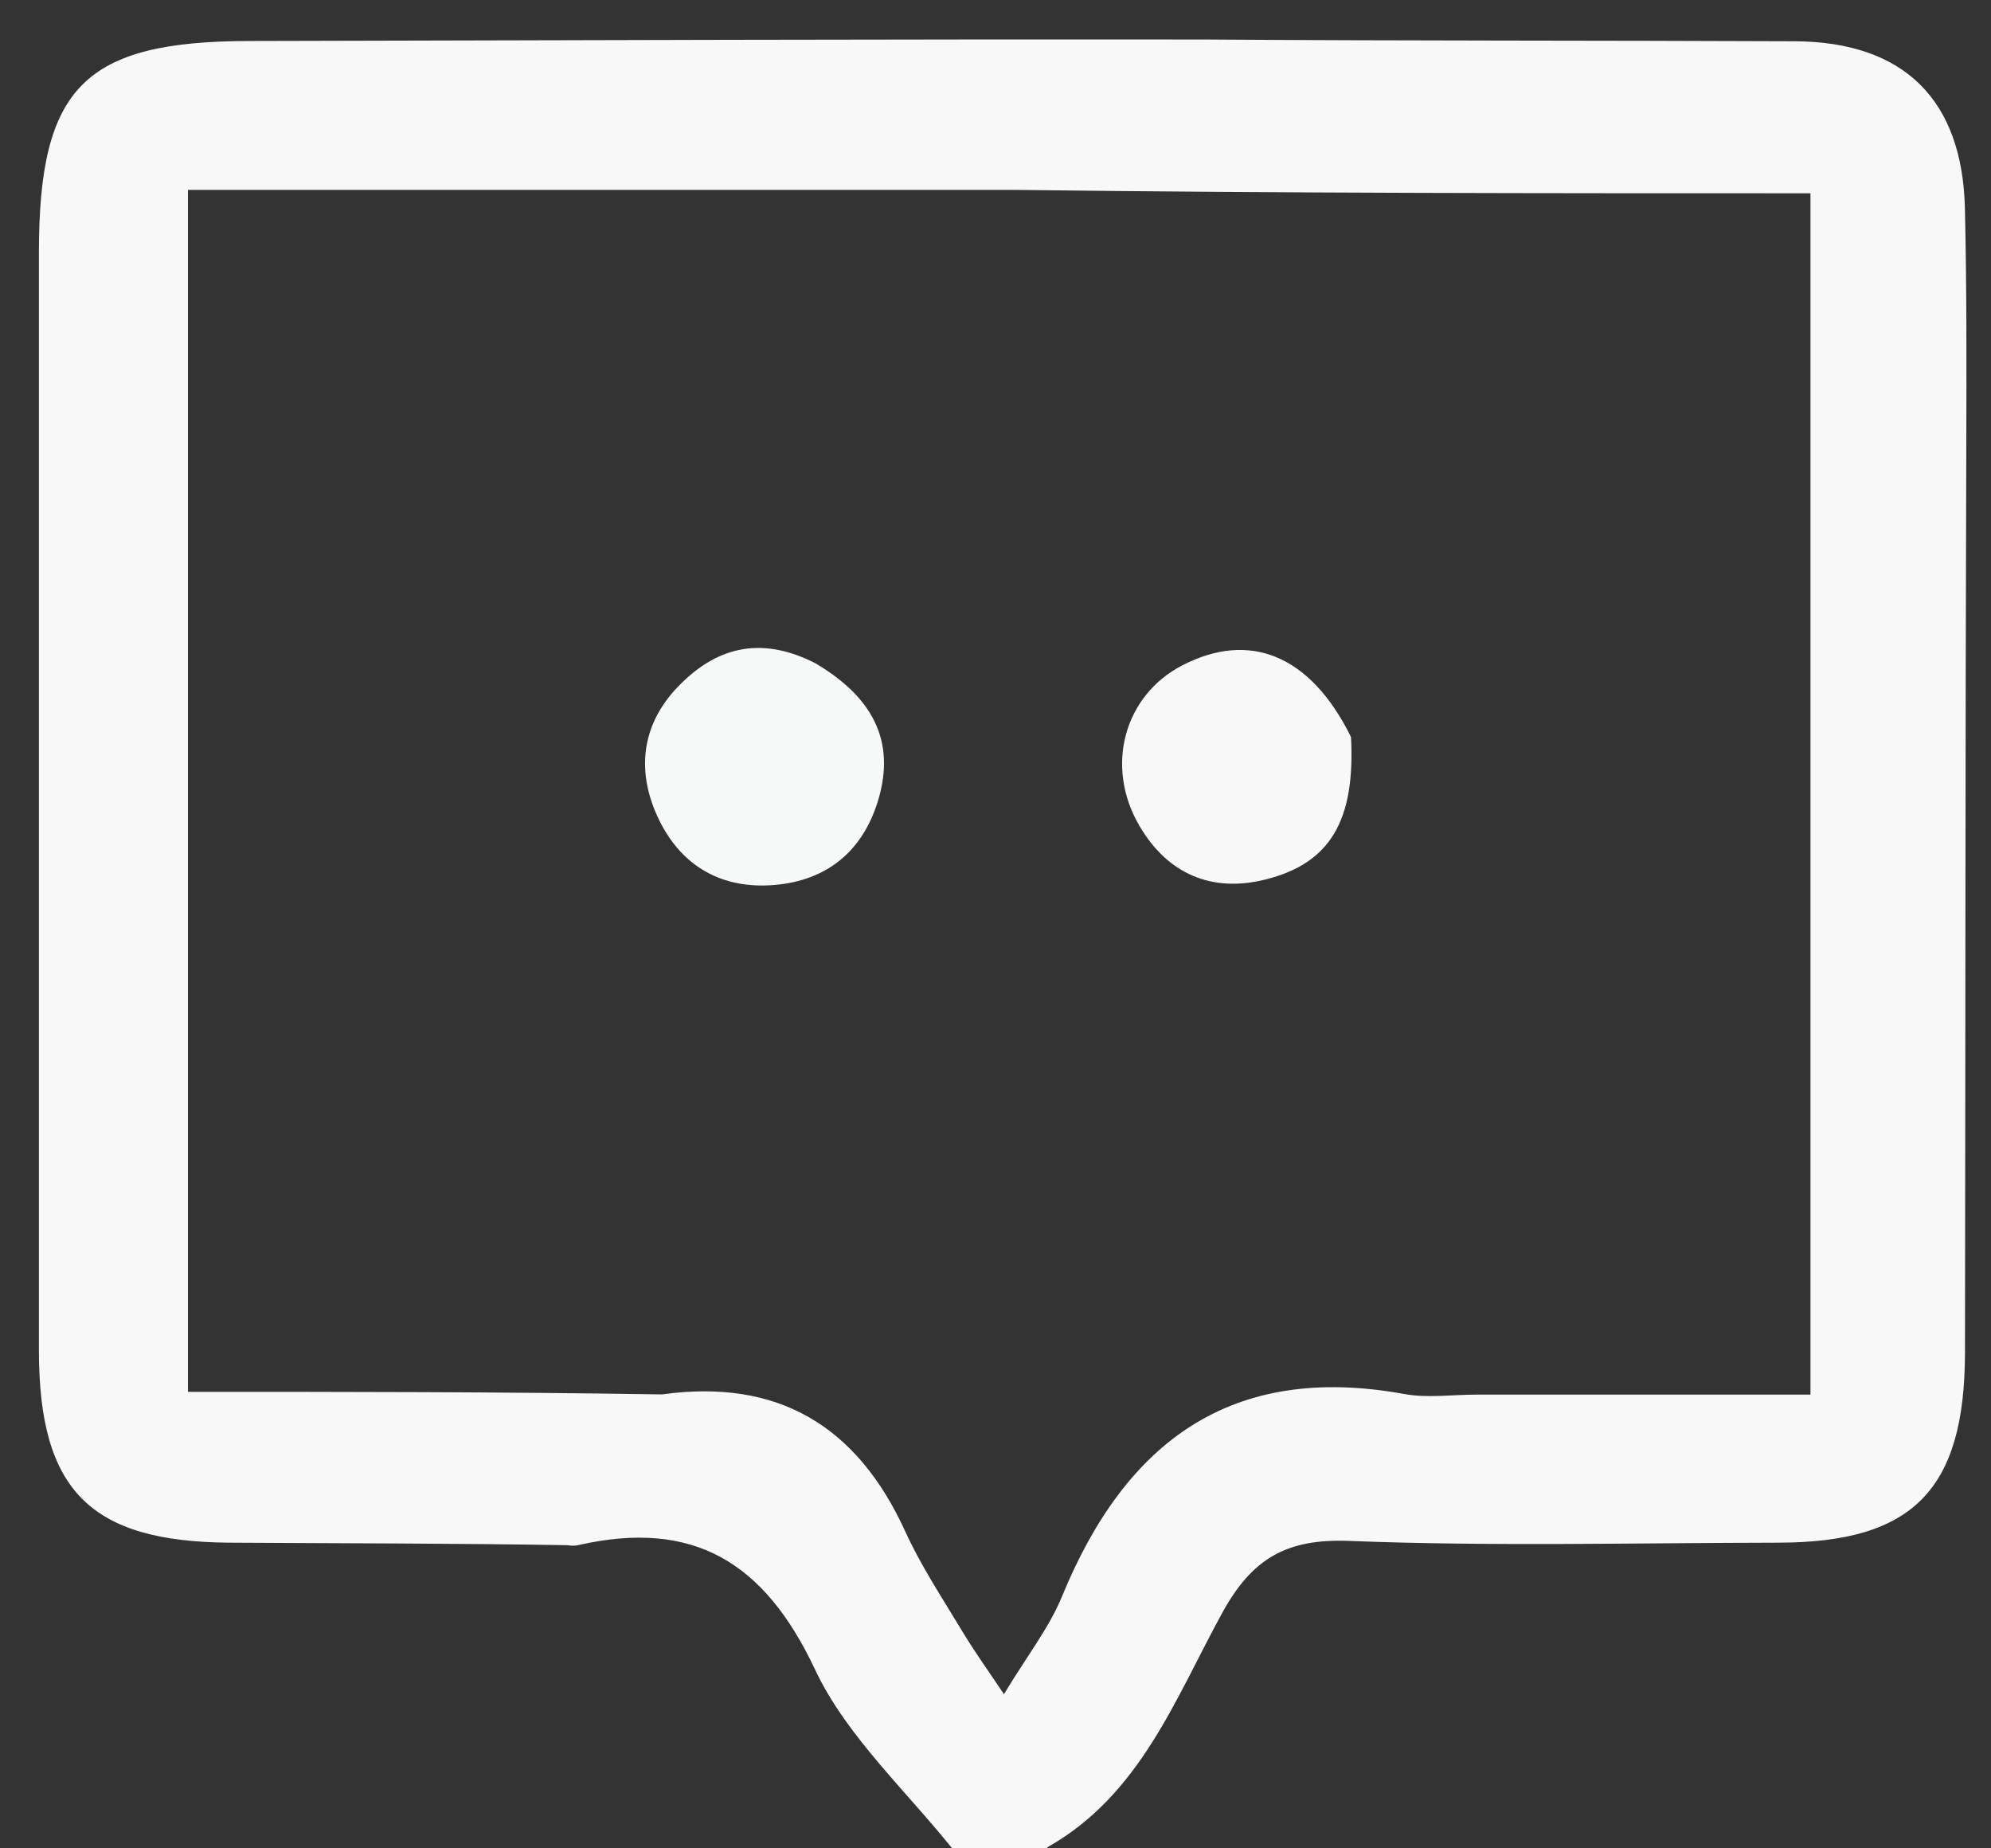 <svg version="1.1" id="Layer_1" xmlns="http://www.w3.org/2000/svg" xmlns:xlink="http://www.w3.org/1999/xlink" x="0px" y="0px"
	 width="100%" viewBox="0 0 153 142" enable-background="new 0 0 153 142" xml:space="preserve">
<rect x="0" y="0" width="153" height="142" fill="#333333" stroke="none"/>
<path fill="#F8F8F8" opacity="1" stroke="none" 
	d="
M81,143 
	C78.629,143 76.259,143 73.732,142.717 
	C69.85,137.749 65.112,133.54 62.631,128.269 
	C58.735,119.989 53.265,116.723 44.483,118.702 
	C44.322,118.738 44.166,118.799 43.554,118.718 
	C34.617,118.57 26.134,118.58 17.651,118.525 
	C6.912,118.456 2.992,114.489 2.99,103.74 
	C2.985,75.628 2.989,47.517 2.99,19.405 
	C2.99,6.678 6.494,3.179 19.158,3.149 
	C43.437,3.092 67.717,3.008 92.456,3.035 
	C107.912,3.141 122.908,3.103 137.904,3.17 
	C146.301,3.208 150.802,7.656 150.996,16.019 
	C151.135,22.012 151.12,28.008 151.101,34.466 
	C151.023,57.928 151.038,80.927 151.001,103.926 
	C150.983,114.478 146.988,118.511 136.668,118.525 
	C125.669,118.541 114.658,118.819 103.675,118.391 
	C98.844,118.203 96.208,119.757 93.924,123.919 
	C90.312,130.501 87.614,137.922 80.471,141.936 
	C80.454,141.946 80.815,142.631 81,143 
M78.099,14.59 
	C56.873,14.59 35.647,14.59 14.443,14.59 
	C14.443,45.705 14.443,76.238 14.443,106.935 
	C26.467,106.935 38.232,106.935 50.873,107.134 
	C59.768,105.896 65.854,109.54 69.556,117.644 
	C70.785,120.335 72.443,122.834 73.975,125.379 
	C74.91,126.934 75.976,128.409 77.149,130.167 
	C78.93,127.213 80.619,125.072 81.615,122.646 
	C86.494,110.769 94.625,104.677 107.932,107.107 
	C109.704,107.43 111.586,107.151 113.417,107.151 
	C122.022,107.151 130.627,107.151 139.126,107.151 
	C139.126,76.01 139.126,45.471 139.126,14.85 
	C118.86,14.85 98.933,14.85 78.099,14.59 
z"/>
<path fill="transparent" opacity="1" stroke="none" 
	d="
M81.469,143 
	C80.815,142.631 80.454,141.946 80.471,141.936 
	C87.614,137.922 90.312,130.501 93.924,123.919 
	C96.208,119.757 98.844,118.203 103.675,118.391 
	C114.658,118.819 125.669,118.541 136.668,118.525 
	C146.988,118.511 150.983,114.478 151.001,103.926 
	C151.038,80.927 151.023,57.928 151.455,34.465 
	C152.587,34.001 153.293,34 154,34 
	C154,70.246 154,106.492 154,143 
	C129.98,143 105.959,143 81.469,143 
z"/>
<path fill="transparent" opacity="1" stroke="none" 
	d="
M91.997,2.935 
	C67.717,3.008 43.437,3.092 19.158,3.149 
	C6.494,3.179 2.99,6.678 2.99,19.405 
	C2.989,47.517 2.985,75.628 2.99,103.74 
	C2.992,114.489 6.912,118.456 17.651,118.525 
	C26.134,118.58 34.617,118.57 43.552,119.197 
	C43.669,127.537 43.335,135.269 43,143 
	C29.022,143 15.045,143 1.033,143 
	C1.033,95.764 1.033,48.529 1.033,1 
	C31.02,1 61.041,1 91.532,1.322 
	C91.999,2.075 91.998,2.505 91.997,2.935 
z"/>
<path fill="transparent" opacity="1" stroke="none" 
	d="
M43.469,143 
	C43.335,135.269 43.669,127.537 44.006,119.327 
	C44.166,118.799 44.322,118.738 44.483,118.702 
	C53.265,116.723 58.735,119.989 62.631,128.269 
	C65.112,133.54 69.85,137.749 73.288,142.717 
	C63.312,143 53.625,143 43.469,143 
z"/>
<path fill="transparent" opacity="1" stroke="none" 
	d="
M92.456,3.035 
	C91.998,2.505 91.999,2.075 92,1.322 
	C112.571,1 133.142,1 154,1 
	C154,11.686 154,22.374 154,33.531 
	C153.293,34 152.587,34.001 151.527,34.002 
	C151.12,28.008 151.135,22.012 150.996,16.019 
	C150.802,7.656 146.301,3.208 137.904,3.17 
	C122.908,3.103 107.912,3.141 92.456,3.035 
z"/>
<path fill="transparent" opacity="1" stroke="none" 
	d="
M79.006,14.85 
	C98.933,14.85 118.86,14.85 139.126,14.85 
	C139.126,45.471 139.126,76.01 139.126,107.151 
	C130.627,107.151 122.022,107.151 113.417,107.151 
	C111.586,107.151 109.704,107.43 107.932,107.107 
	C94.625,104.677 86.494,110.769 81.615,122.646 
	C80.619,125.072 78.93,127.213 77.149,130.167 
	C75.976,128.409 74.91,126.934 73.975,125.379 
	C72.443,122.834 70.785,120.335 69.556,117.644 
	C65.854,109.54 59.768,105.896 50.444,106.649 
	C52.552,102.764 52.7,98.814 53.37,94.8 
	C53.792,92.27 57.2,90.162 59.436,88.039 
	C60.763,86.779 62.562,86.016 63.888,84.755 
	C66.889,81.901 69.836,78.973 72.605,75.895 
	C75.618,72.546 79.42,70.18 79.207,64.272 
	C78.614,47.817 79.004,31.326 79.006,14.85 
M103.708,56.239 
	C100.693,50.307 96.022,48.448 90.852,51.122 
	C86.401,53.423 84.868,58.859 87.563,63.456 
	C89.72,67.136 93.102,68.61 97.243,67.574 
	C102.212,66.331 104.156,63.07 103.708,56.239 
z"/>
<path fill="transparent" opacity="1" stroke="none" 
	d="
M78.553,14.72 
	C79.004,31.326 78.614,47.817 79.207,64.272 
	C79.42,70.18 75.618,72.546 72.605,75.895 
	C69.836,78.973 66.889,81.901 63.888,84.755 
	C62.562,86.016 60.763,86.779 59.436,88.039 
	C57.2,90.162 53.792,92.27 53.37,94.8 
	C52.7,98.814 52.552,102.764 50.007,106.55 
	C38.232,106.935 26.467,106.935 14.443,106.935 
	C14.443,76.238 14.443,45.705 14.443,14.59 
	C35.647,14.59 56.873,14.59 78.553,14.72 
M62.289,50.851 
	C58.333,48.741 54.883,49.82 52.027,52.836 
	C49.237,55.783 48.895,59.377 50.633,62.965 
	C52.391,66.592 55.509,68.338 59.534,67.992 
	C63.559,67.646 66.289,65.39 67.469,61.527 
	C68.887,56.881 66.985,53.52 62.289,50.851 
z"/>
<path fill="#F8F8F8" opacity="1" stroke="none" 
	d="
M103.819,56.623 
	C104.156,63.07 102.212,66.331 97.243,67.574 
	C93.102,68.61 89.72,67.136 87.563,63.456 
	C84.868,58.859 86.401,53.423 90.852,51.122 
	C96.022,48.448 100.693,50.307 103.819,56.623 
z"/>
<path fill="#F7F8F8" opacity="1" stroke="none" 
	d="
M62.668,50.965 
	C66.985,53.52 68.887,56.881 67.469,61.527 
	C66.289,65.39 63.559,67.646 59.534,67.992 
	C55.509,68.338 52.391,66.592 50.633,62.965 
	C48.895,59.377 49.237,55.783 52.027,52.836 
	C54.883,49.82 58.333,48.741 62.668,50.965 
z"/>
</svg>